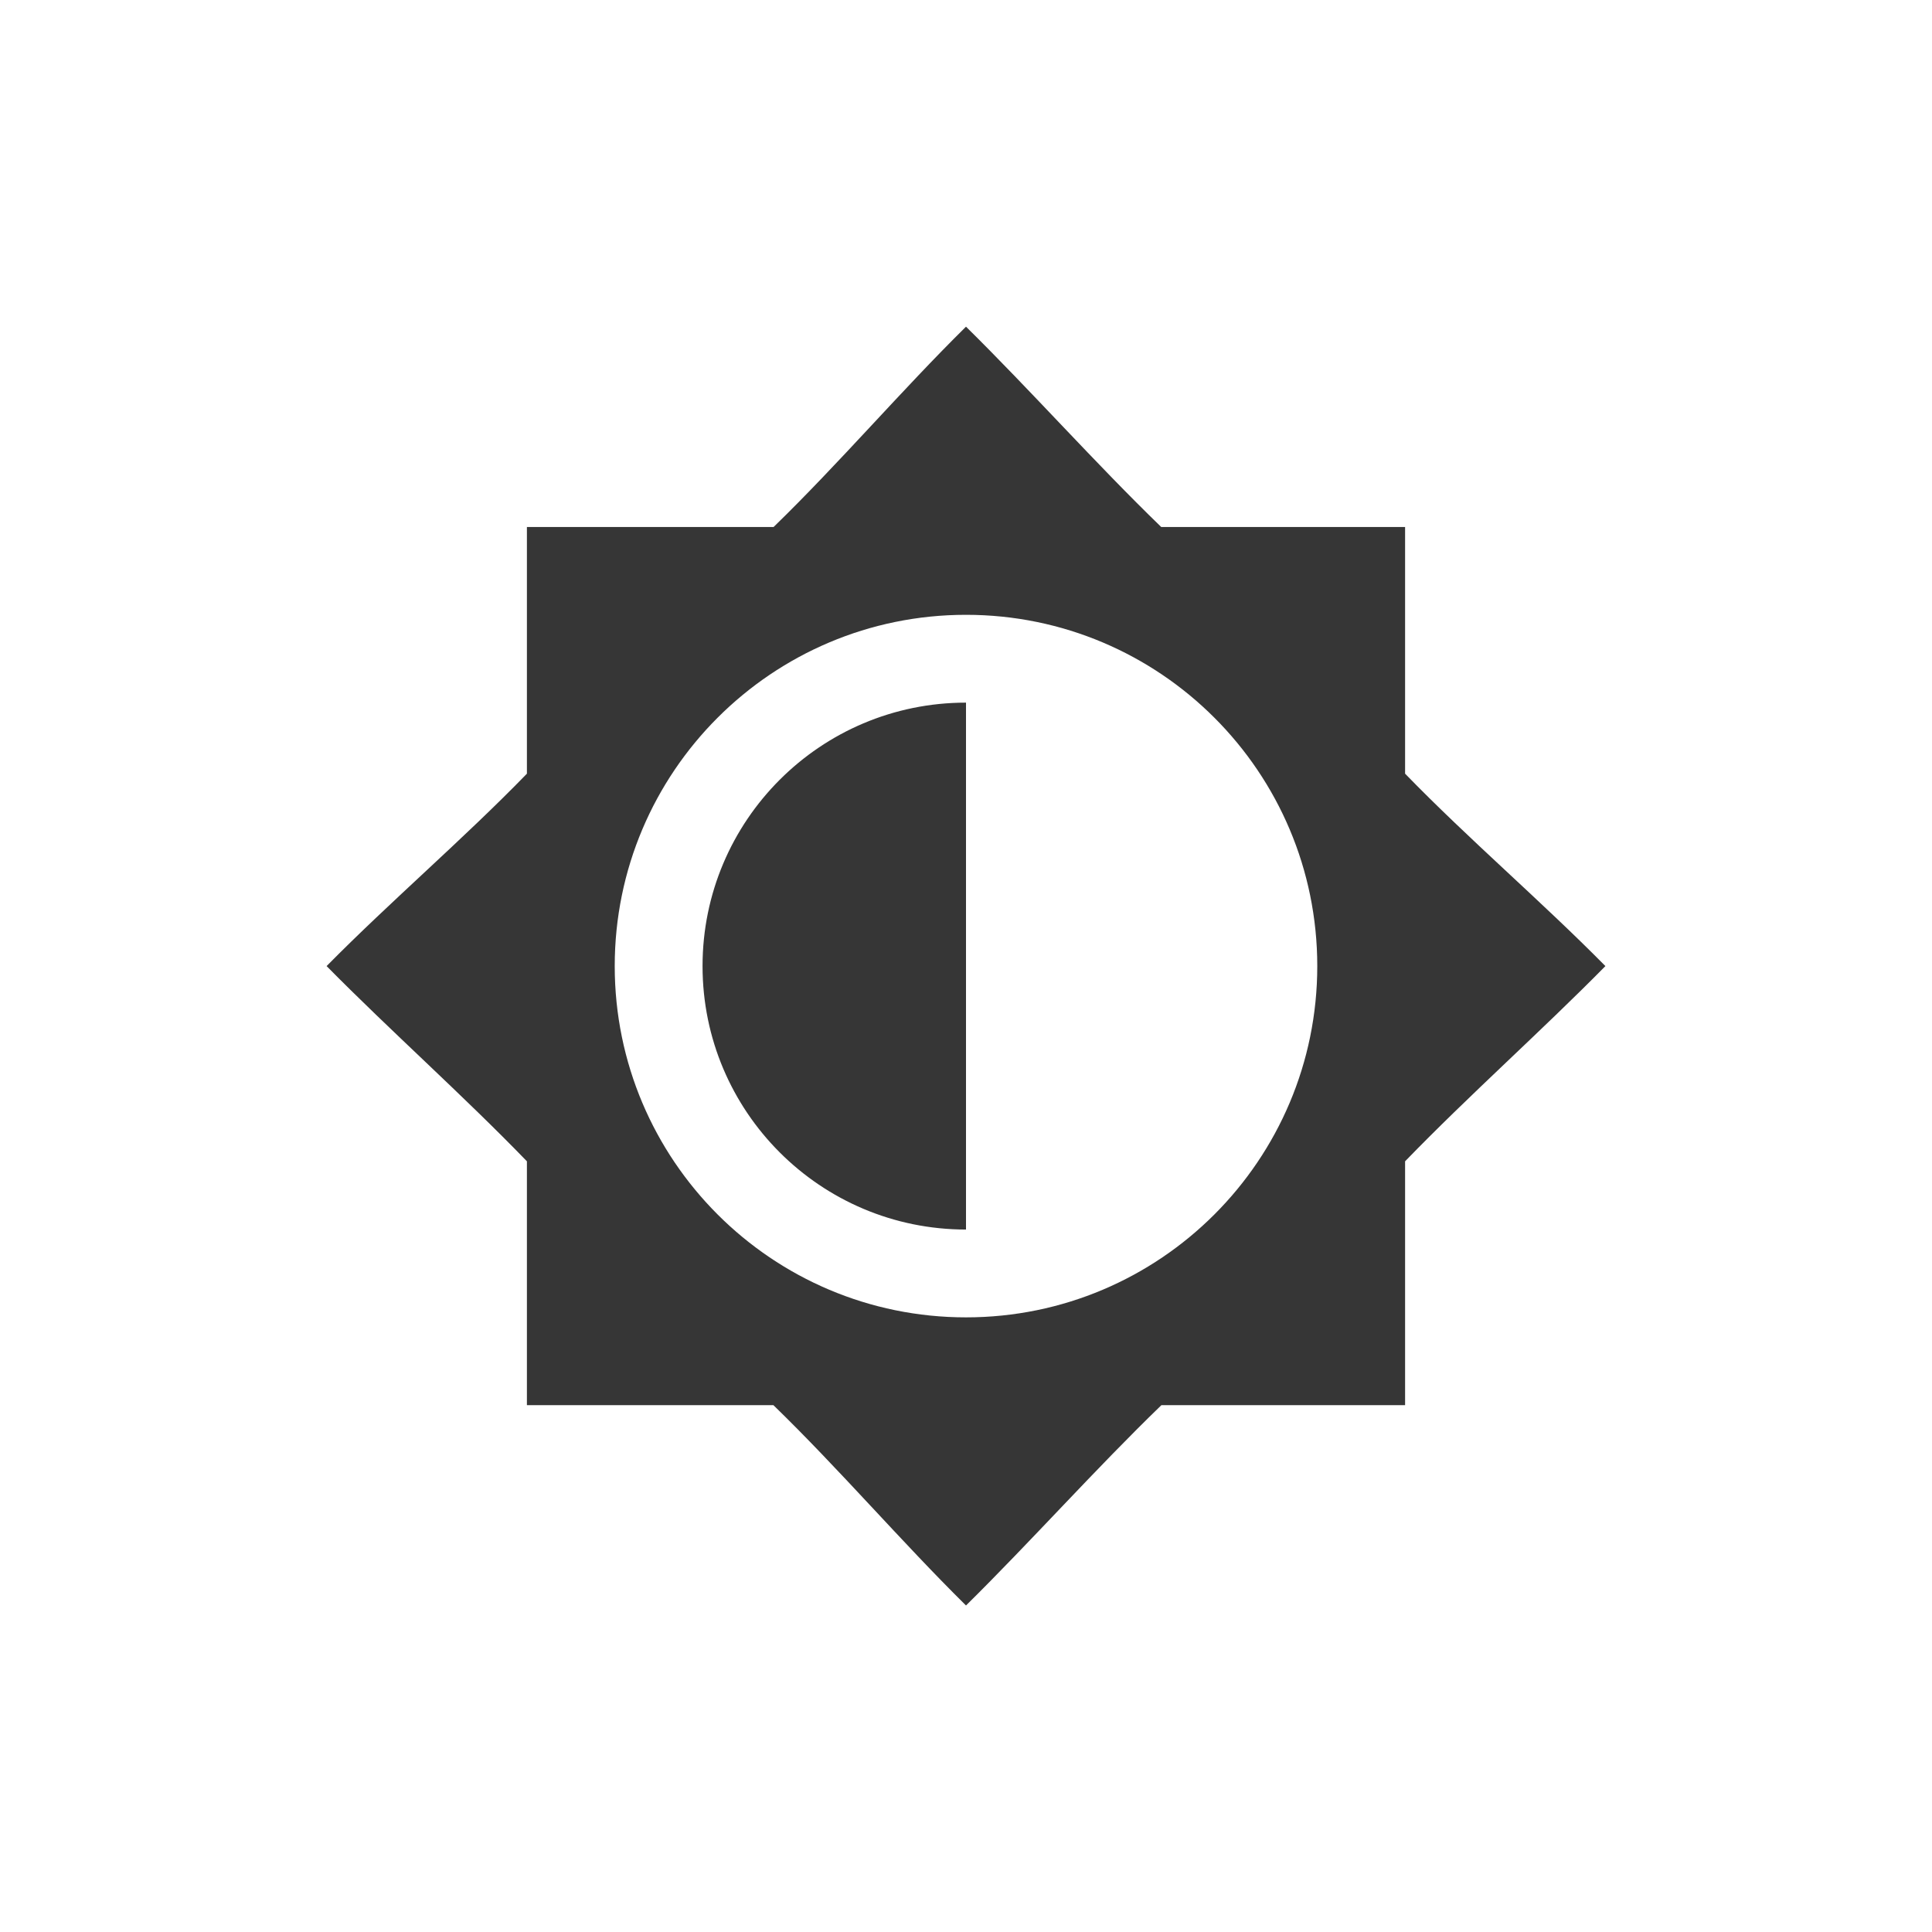 <svg id="svg" version="1.1" viewBox="0 0 22 22" xmlns="http://www.w3.org/2000/svg">
 <defs>
  <style id="current-color-scheme" type="text/css">.ColorScheme-Text { color:#363636; } .ColorScheme-Highlight { color:#5294e2; } .ColorScheme-ButtonBackground { color:#363636; }</style>
 </defs>
 <g id="video-display-brightness">
  <rect width="22" height="22" opacity="0"/>
  <g transform="translate(-362 294)" enable-background="new">
   <path transform="translate(241 -523)" d="m132 232.72c-0.738 0.728-1.445 1.557-2.191 2.281h-2.809v2.809c-0.725 0.747-1.553 1.453-2.281 2.191 0.728 0.738 1.557 1.474 2.281 2.223v2.777h2.807c0.747 0.725 1.455 1.552 2.193 2.281 0.739-0.729 1.475-1.556 2.225-2.281h2.775v-2.777c0.725-0.749 1.553-1.484 2.281-2.223-0.728-0.738-1.557-1.445-2.281-2.191v-2.809h-2.777c-0.749-0.725-1.484-1.553-2.223-2.281zm0 3.281c2.209 0 4 1.791 4 4s-1.791 4-4 4-4-1.791-4-4 1.791-4 4-4zm0 1c-1.657 0-3 1.343-3 3s1.343 3 3 3z" class="ColorScheme-Text" fill="currentColor"/>
   <rect x="365" y="-291" width="16" height="16" fill="none"/>
  </g>
 </g>
</svg>
